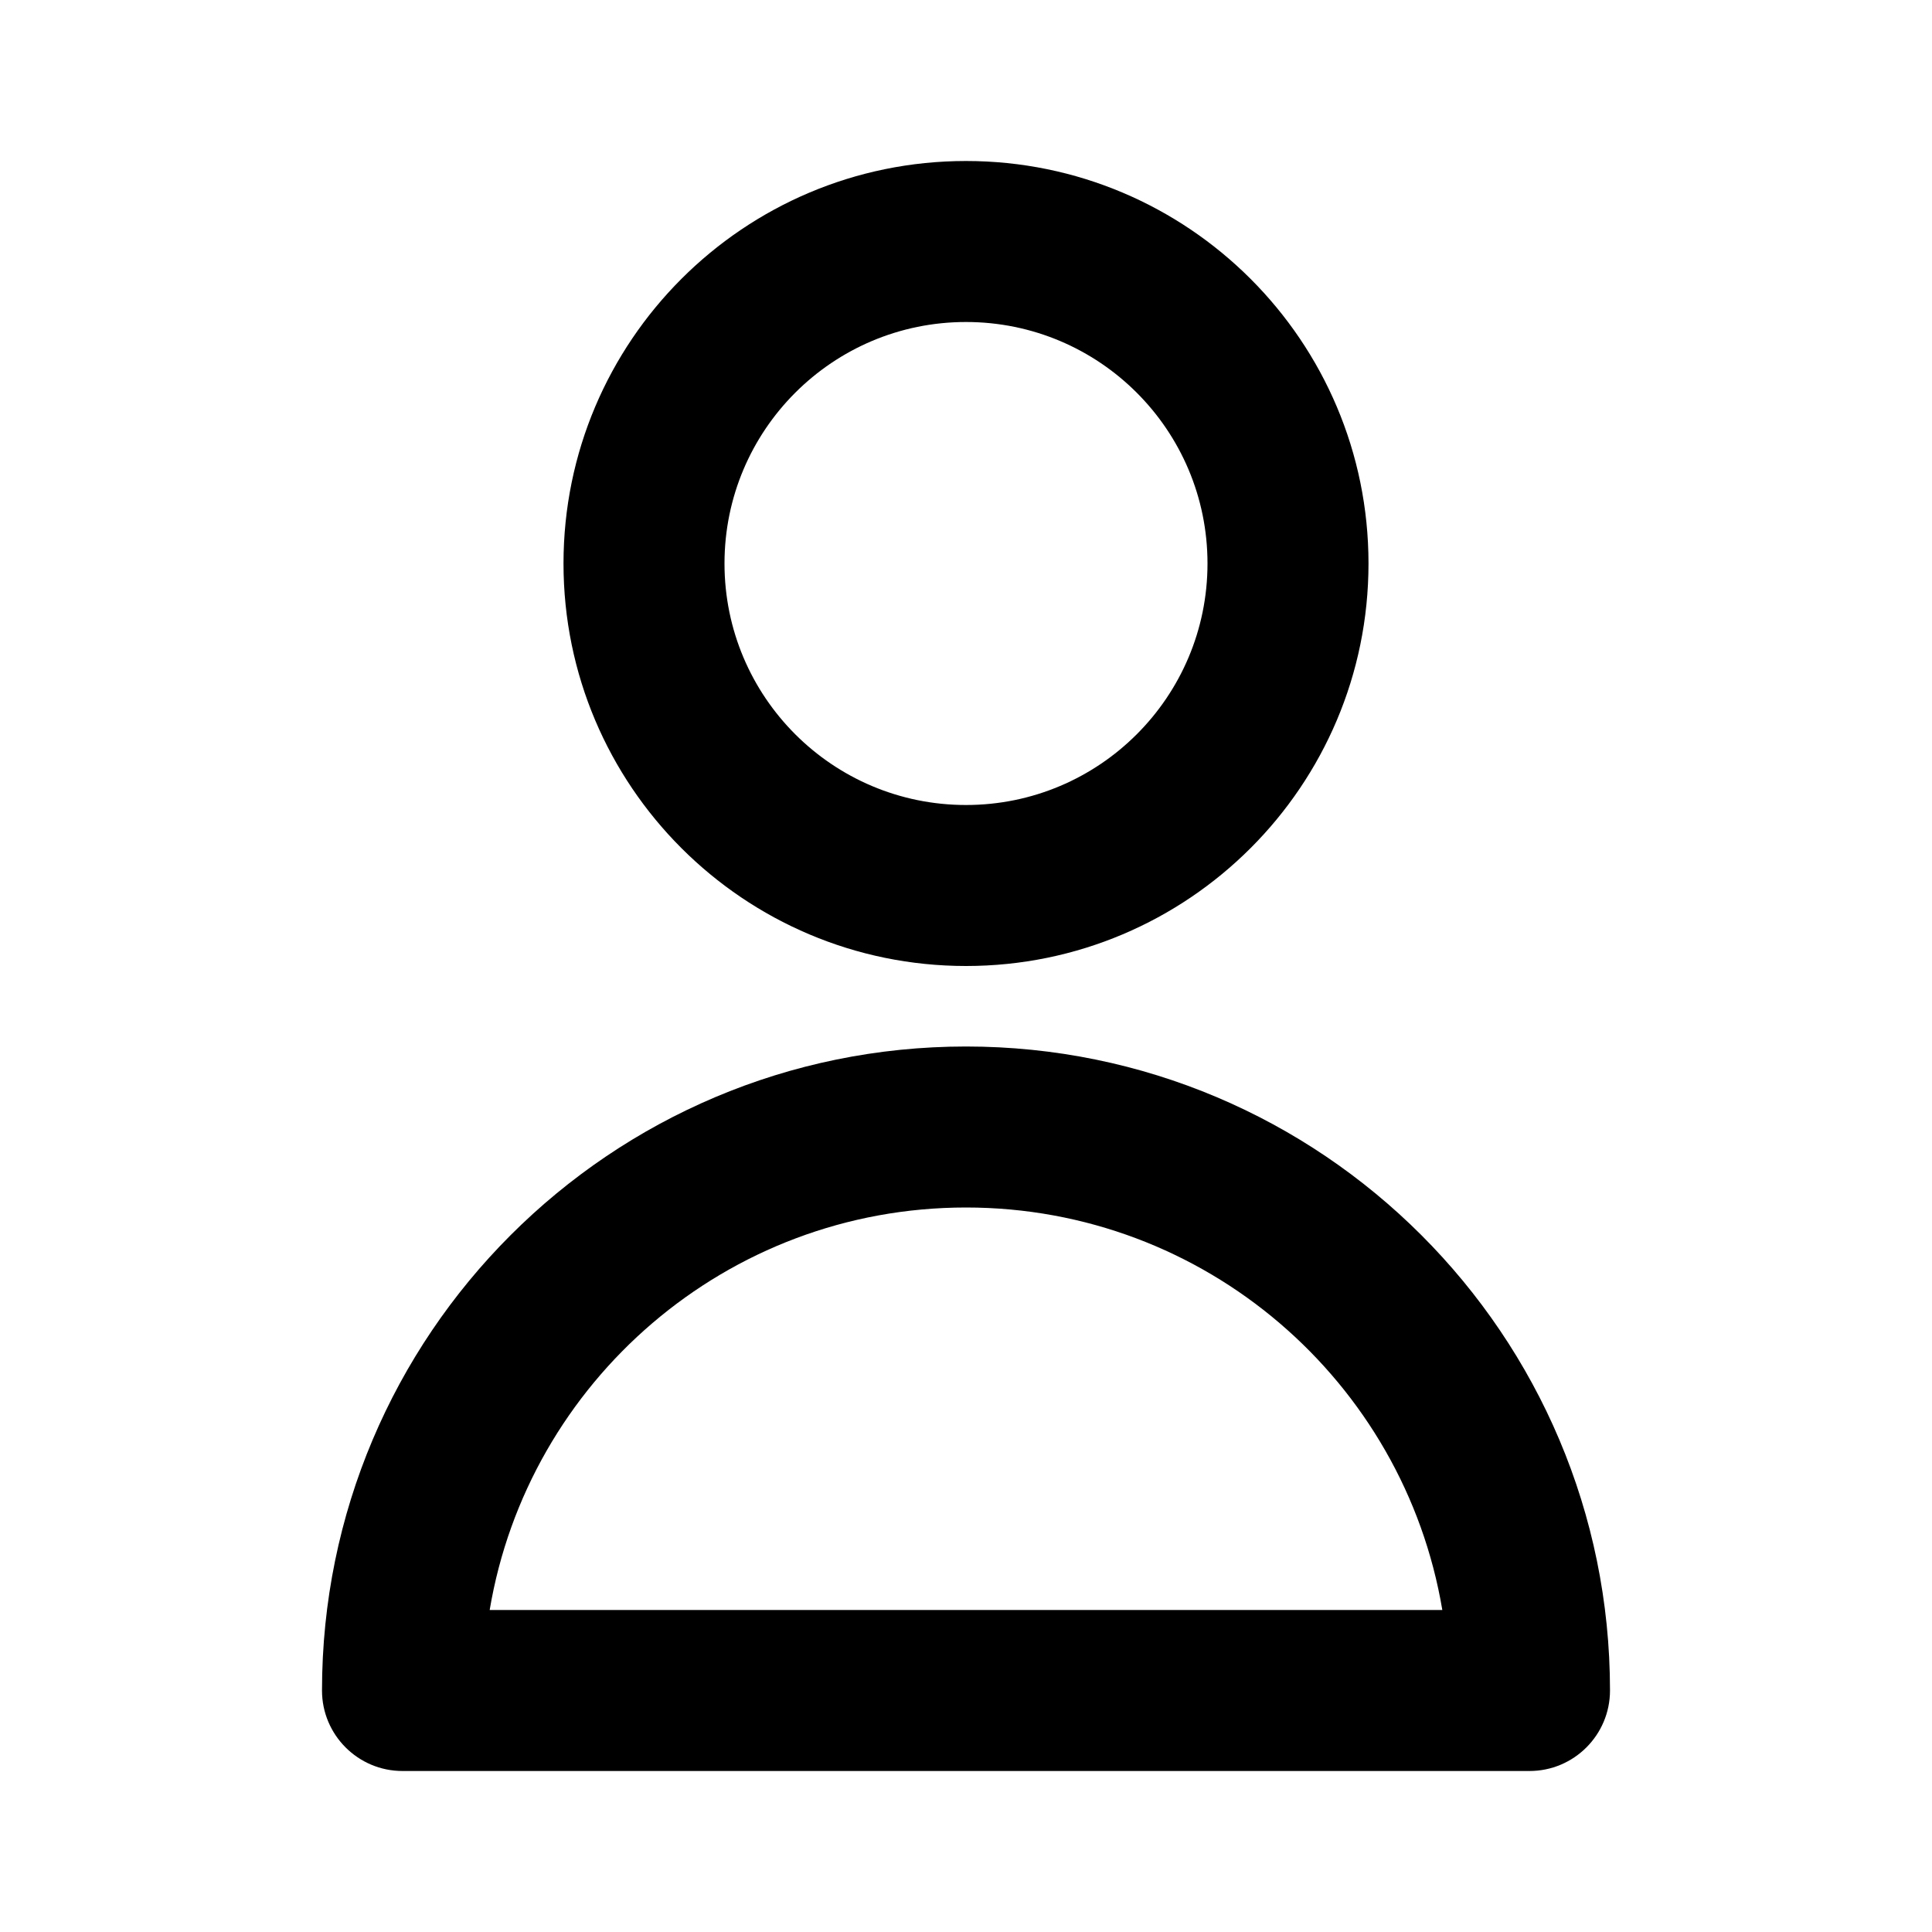 <svg xmlns="http://www.w3.org/2000/svg" width="24" height="24" viewBox="0 0 24 24" fill="none">
  <path fill-rule="evenodd" clip-rule="evenodd" d="M12 4C10.343 4 9 5.343 9 7C9 8.657 10.343 10 12 10C13.657 10 15 8.657 15 7C15 5.343 13.657 4 12 4ZM7 7C7 4.239 9.239 2 12 2C14.761 2 17 4.239 17 7C17 9.761 14.761 12 12 12C9.239 12 7 9.761 7 7ZM6.083 20H17.917C17.441 17.162 14.973 15 12 15C9.027 15 6.559 17.162 6.083 20ZM4 21C4 16.582 7.582 13 12 13C16.418 13 20 16.582 20 21C20 21.552 19.552 22 19 22H5C4.448 22 4 21.552 4 21Z" fill="black"/>
</svg>
